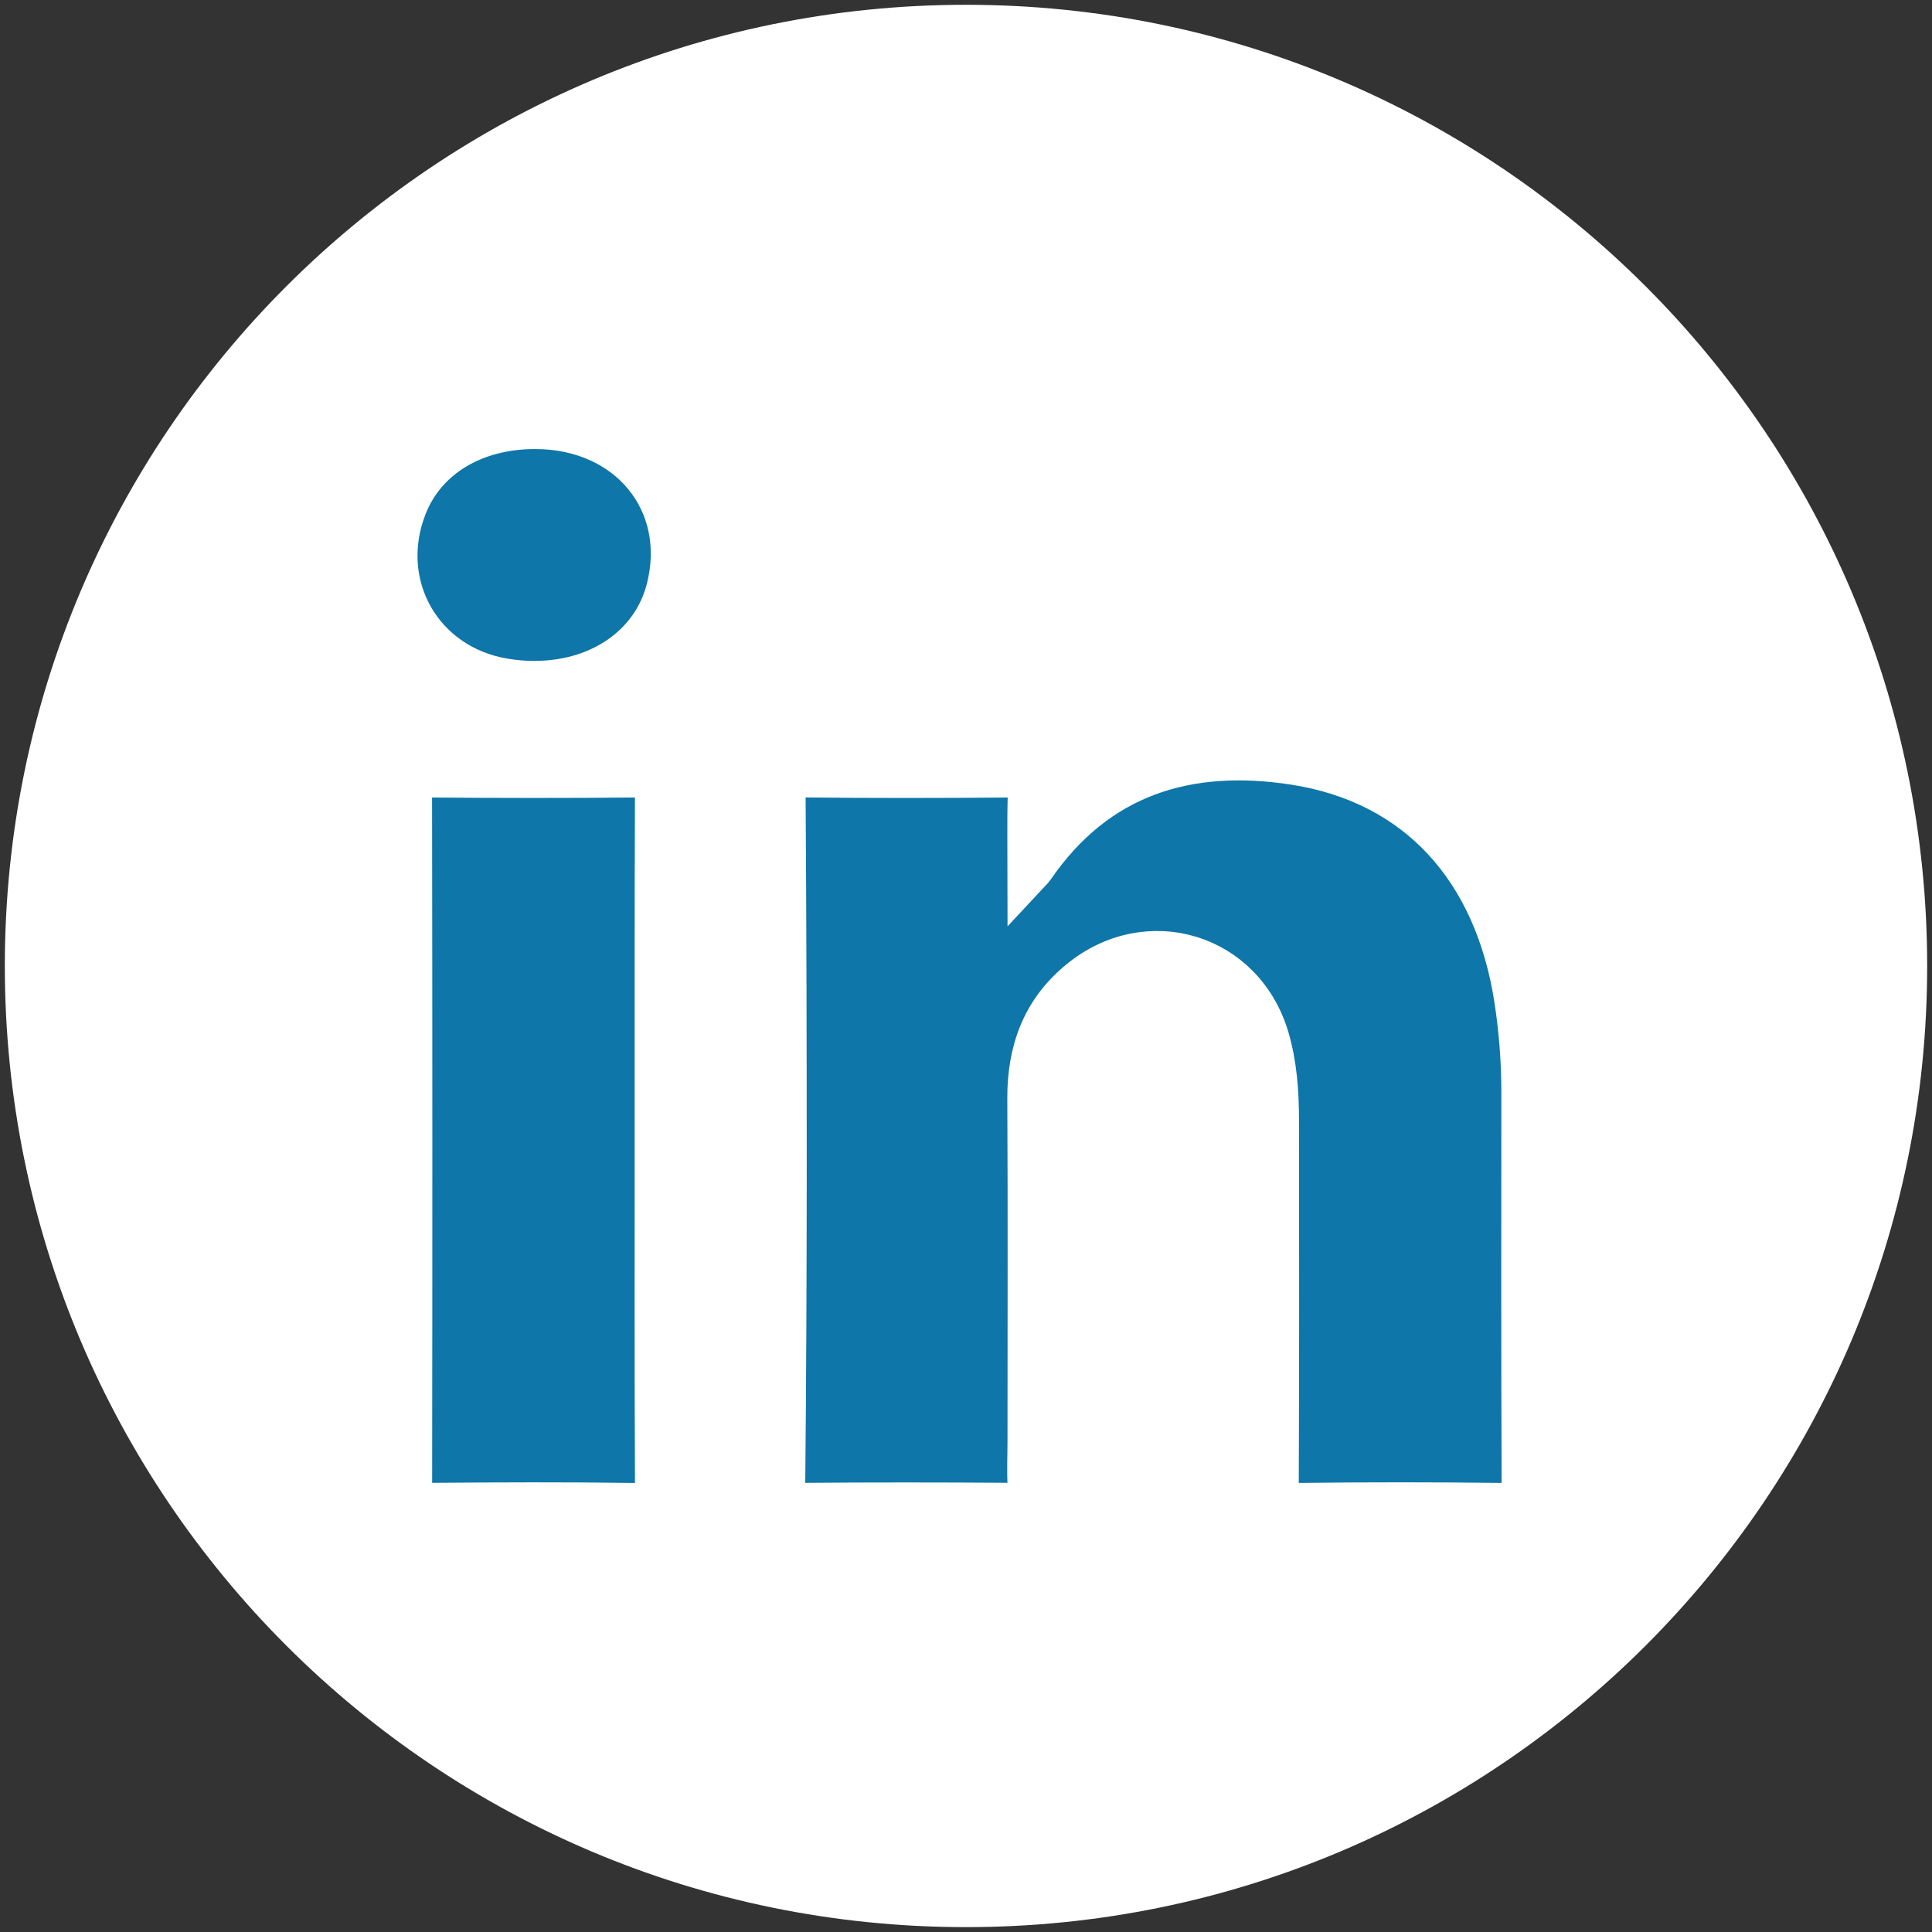 <svg width="50" height="50" viewBox="0 0 50 50" fill="none" xmlns="http://www.w3.org/2000/svg">
<rect x="0" y="0" width="50" height="50" fill="#333333" stroke="none"/>
<g clip-path="url(#clip0)">
<path fill-rule="evenodd" clip-rule="evenodd" d="M49.375 24.999C49.375 38.461 38.462 49.374 25 49.374C11.538 49.374 0.625 38.461 0.625 24.999C0.625 11.537 11.538 0.624 25 0.624C38.462 0.624 49.375 11.537 49.375 24.999Z" fill="white" stroke="white"/>
<path fill-rule="evenodd" clip-rule="evenodd" d="M26.575 22.702C26.695 22.573 26.742 22.533 26.776 22.485C28.414 20.094 30.753 19.391 33.484 19.811C36.639 20.297 38.657 22.505 39.173 25.884C39.295 26.685 39.356 27.49 39.355 28.3C39.353 31.664 39.348 35.028 39.362 38.393C39.364 38.772 39.271 38.883 38.883 38.878C37.12 38.857 35.357 38.857 33.594 38.878C33.209 38.882 33.11 38.772 33.112 38.393C33.126 35.255 33.121 32.117 33.118 28.98C33.117 28.267 33.068 27.558 32.868 26.868C32.225 24.653 29.705 23.875 27.911 25.348C26.941 26.143 26.562 27.195 26.569 28.433C26.585 31.393 26.574 34.353 26.574 37.313C26.574 37.701 26.552 38.091 26.58 38.477C26.605 38.812 26.468 38.877 26.164 38.875C24.369 38.863 22.574 38.861 20.779 38.876C20.453 38.878 20.336 38.812 20.339 38.454C20.366 35.786 20.376 33.117 20.378 30.448C20.378 27.165 20.372 23.882 20.349 20.599C20.346 20.239 20.422 20.133 20.793 20.137C22.588 20.157 24.383 20.154 26.178 20.139C26.502 20.136 26.592 20.233 26.582 20.548C26.559 21.224 26.575 21.902 26.575 22.702Z" fill="#0E76A8" stroke="white"/>
<path fill-rule="evenodd" clip-rule="evenodd" d="M16.925 29.51C16.925 32.468 16.919 35.427 16.933 38.386C16.934 38.753 16.86 38.884 16.46 38.879C14.682 38.855 12.903 38.861 11.125 38.876C10.795 38.878 10.683 38.796 10.684 38.449C10.692 32.483 10.691 26.517 10.682 20.551C10.682 20.24 10.758 20.136 11.084 20.139C12.895 20.154 14.706 20.156 16.516 20.138C16.878 20.134 16.934 20.266 16.932 20.585C16.921 23.56 16.926 26.535 16.925 29.51Z" fill="#0E76A8" stroke="white"/>
<path fill-rule="evenodd" clip-rule="evenodd" d="M13.856 11.121C16.241 11.124 17.791 13.013 17.226 15.23C16.799 16.903 15.068 17.867 13.07 17.542C10.948 17.198 9.765 15.127 10.547 13.126C11.035 11.876 12.284 11.119 13.856 11.121Z" fill="#0E76A8" stroke="white"/>
</g>
<defs>
<clipPath id="clip0">
<rect width="50" height="50" fill="white" transform="translate(0 -0.001)"/>
</clipPath>
</defs>
</svg>
